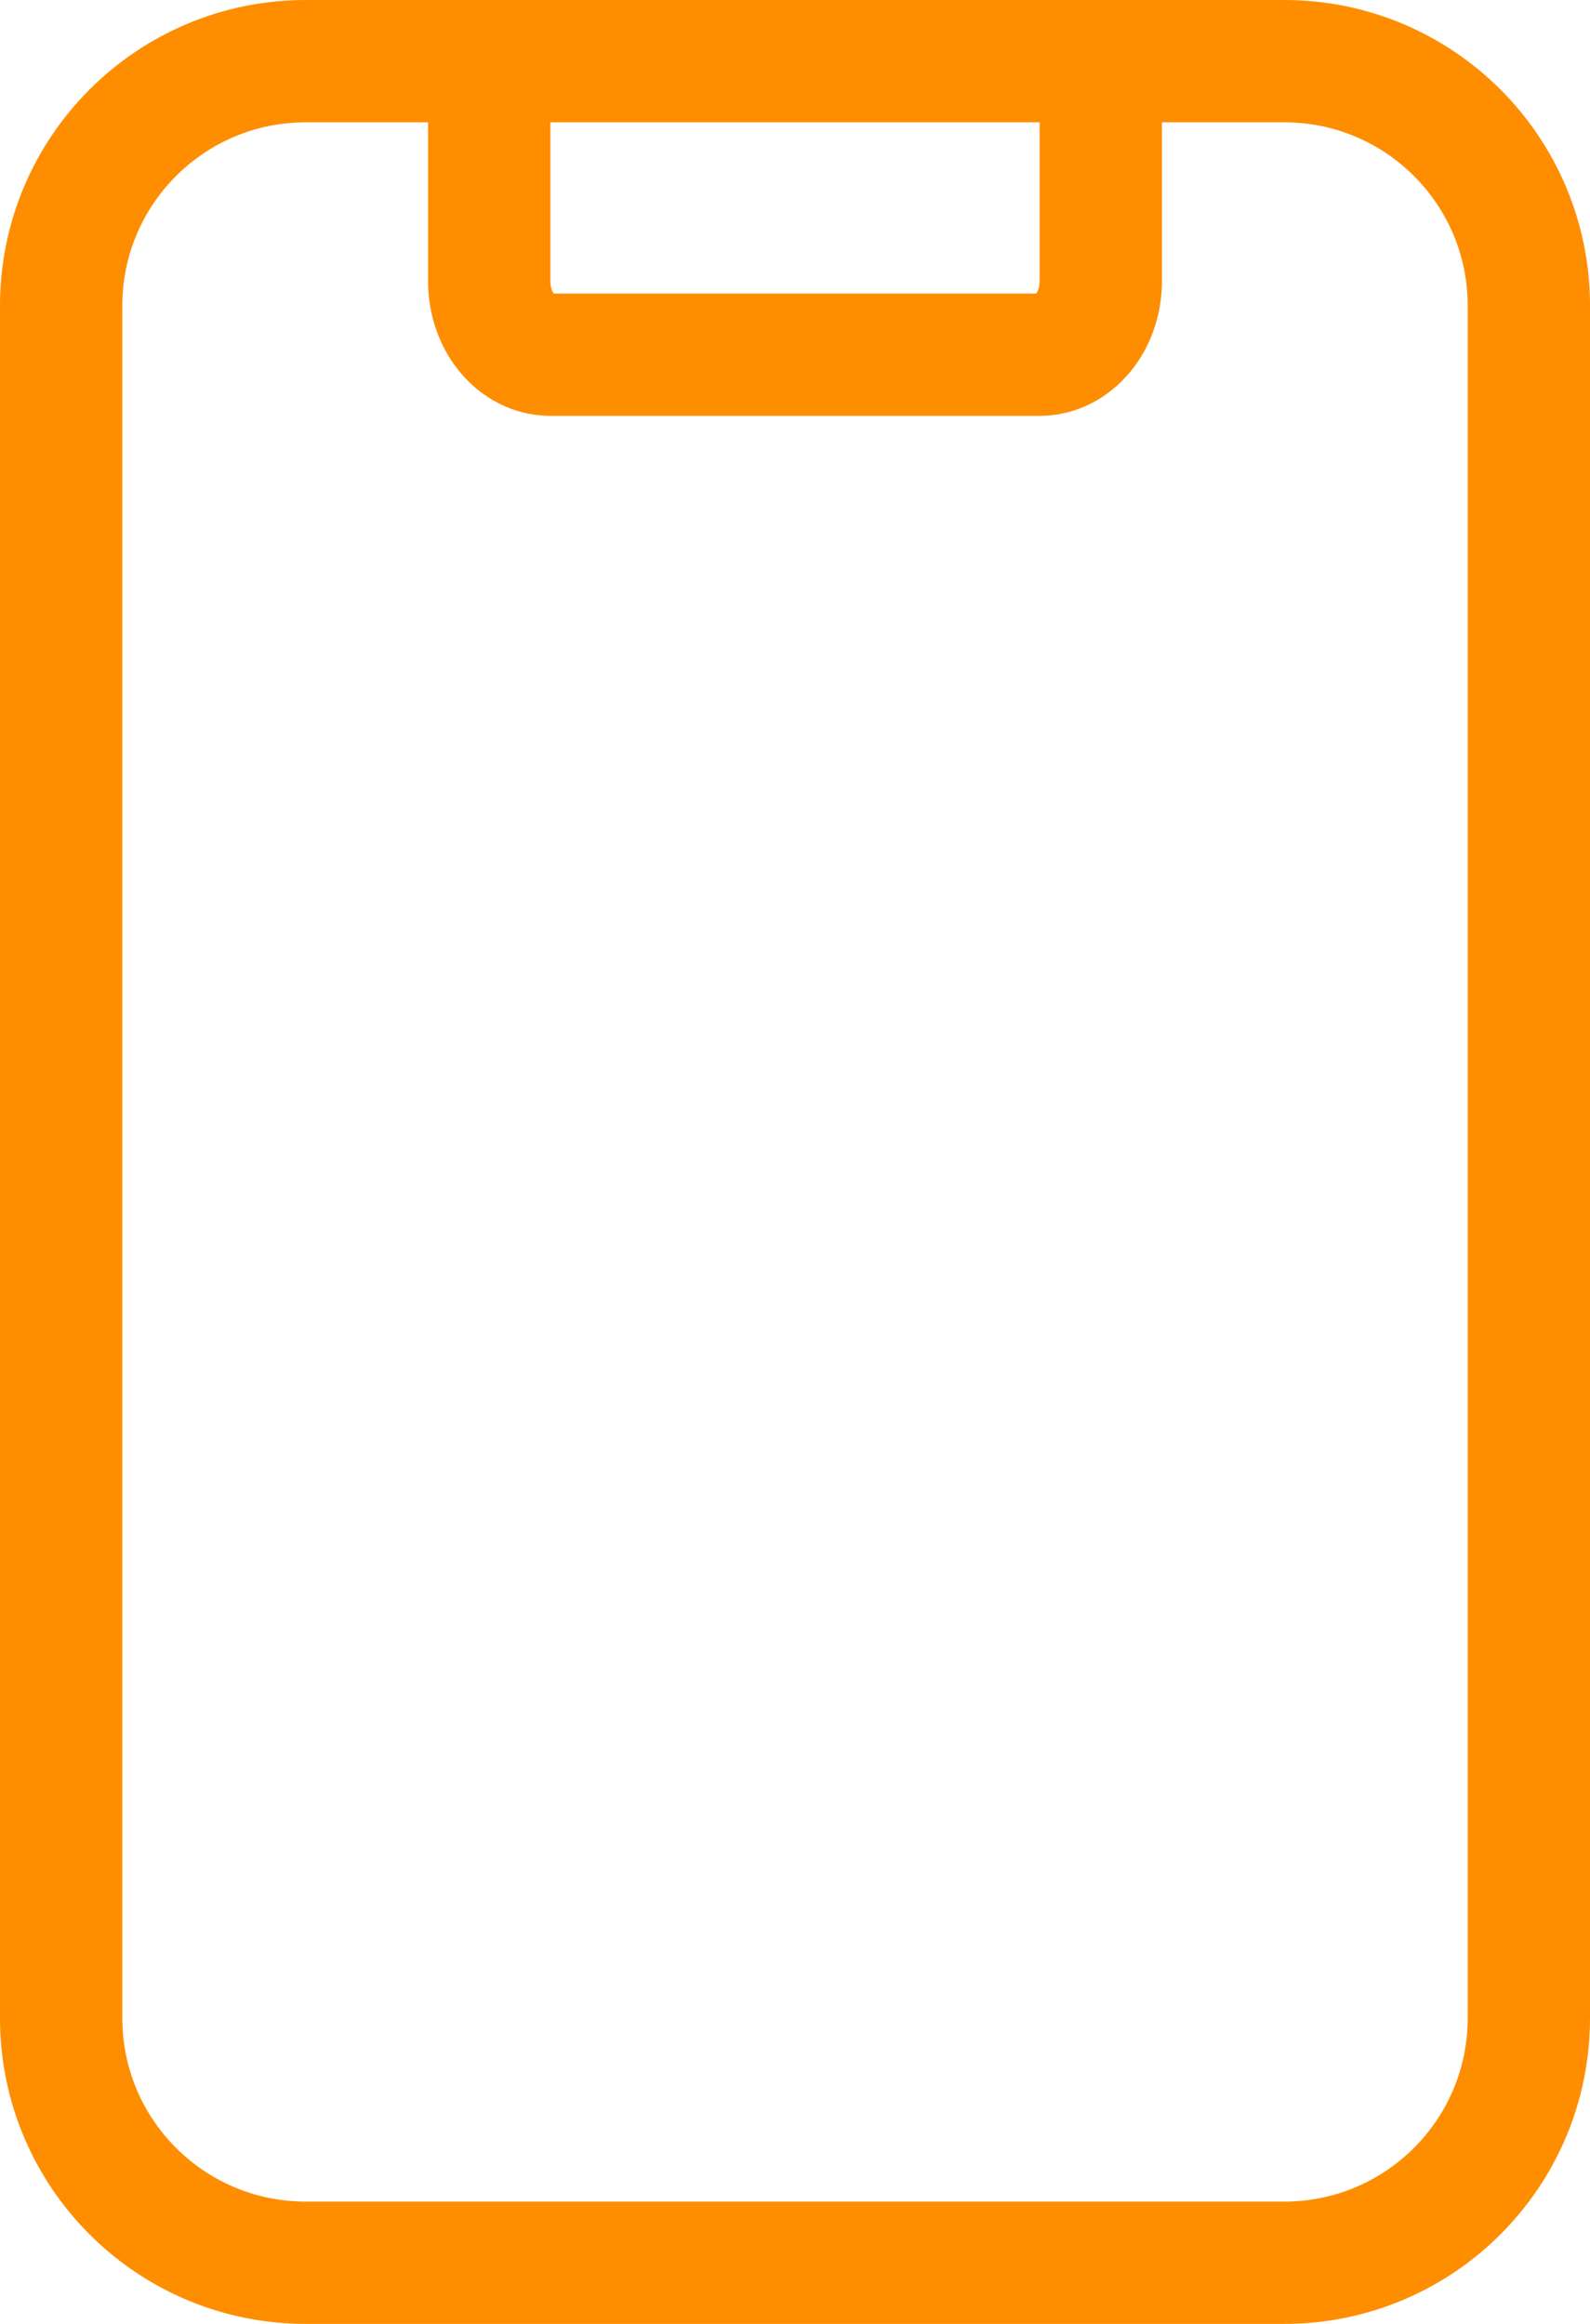 <svg width="26" height="38" viewBox="0 0 26 38" fill="none" xmlns="http://www.w3.org/2000/svg">
<path d="M8 1V4.6C8 5.262 8.448 5.8 9 5.8H17C17.552 5.8 18 5.262 18 4.6V1" stroke="#FF8D00" stroke-width="2" stroke-linecap="round" stroke-linejoin="round"/>
<path fill-rule="evenodd" clip-rule="evenodd" d="M5 1H21C23.21 1 25 2.79 25 5V33C25 35.21 23.21 37 21 37H5C2.79 37 1 35.21 1 33V5C1 2.79 2.79 1 5 1Z" stroke="#FF8D00" stroke-width="2" stroke-linecap="round" stroke-linejoin="round"/>
</svg>
